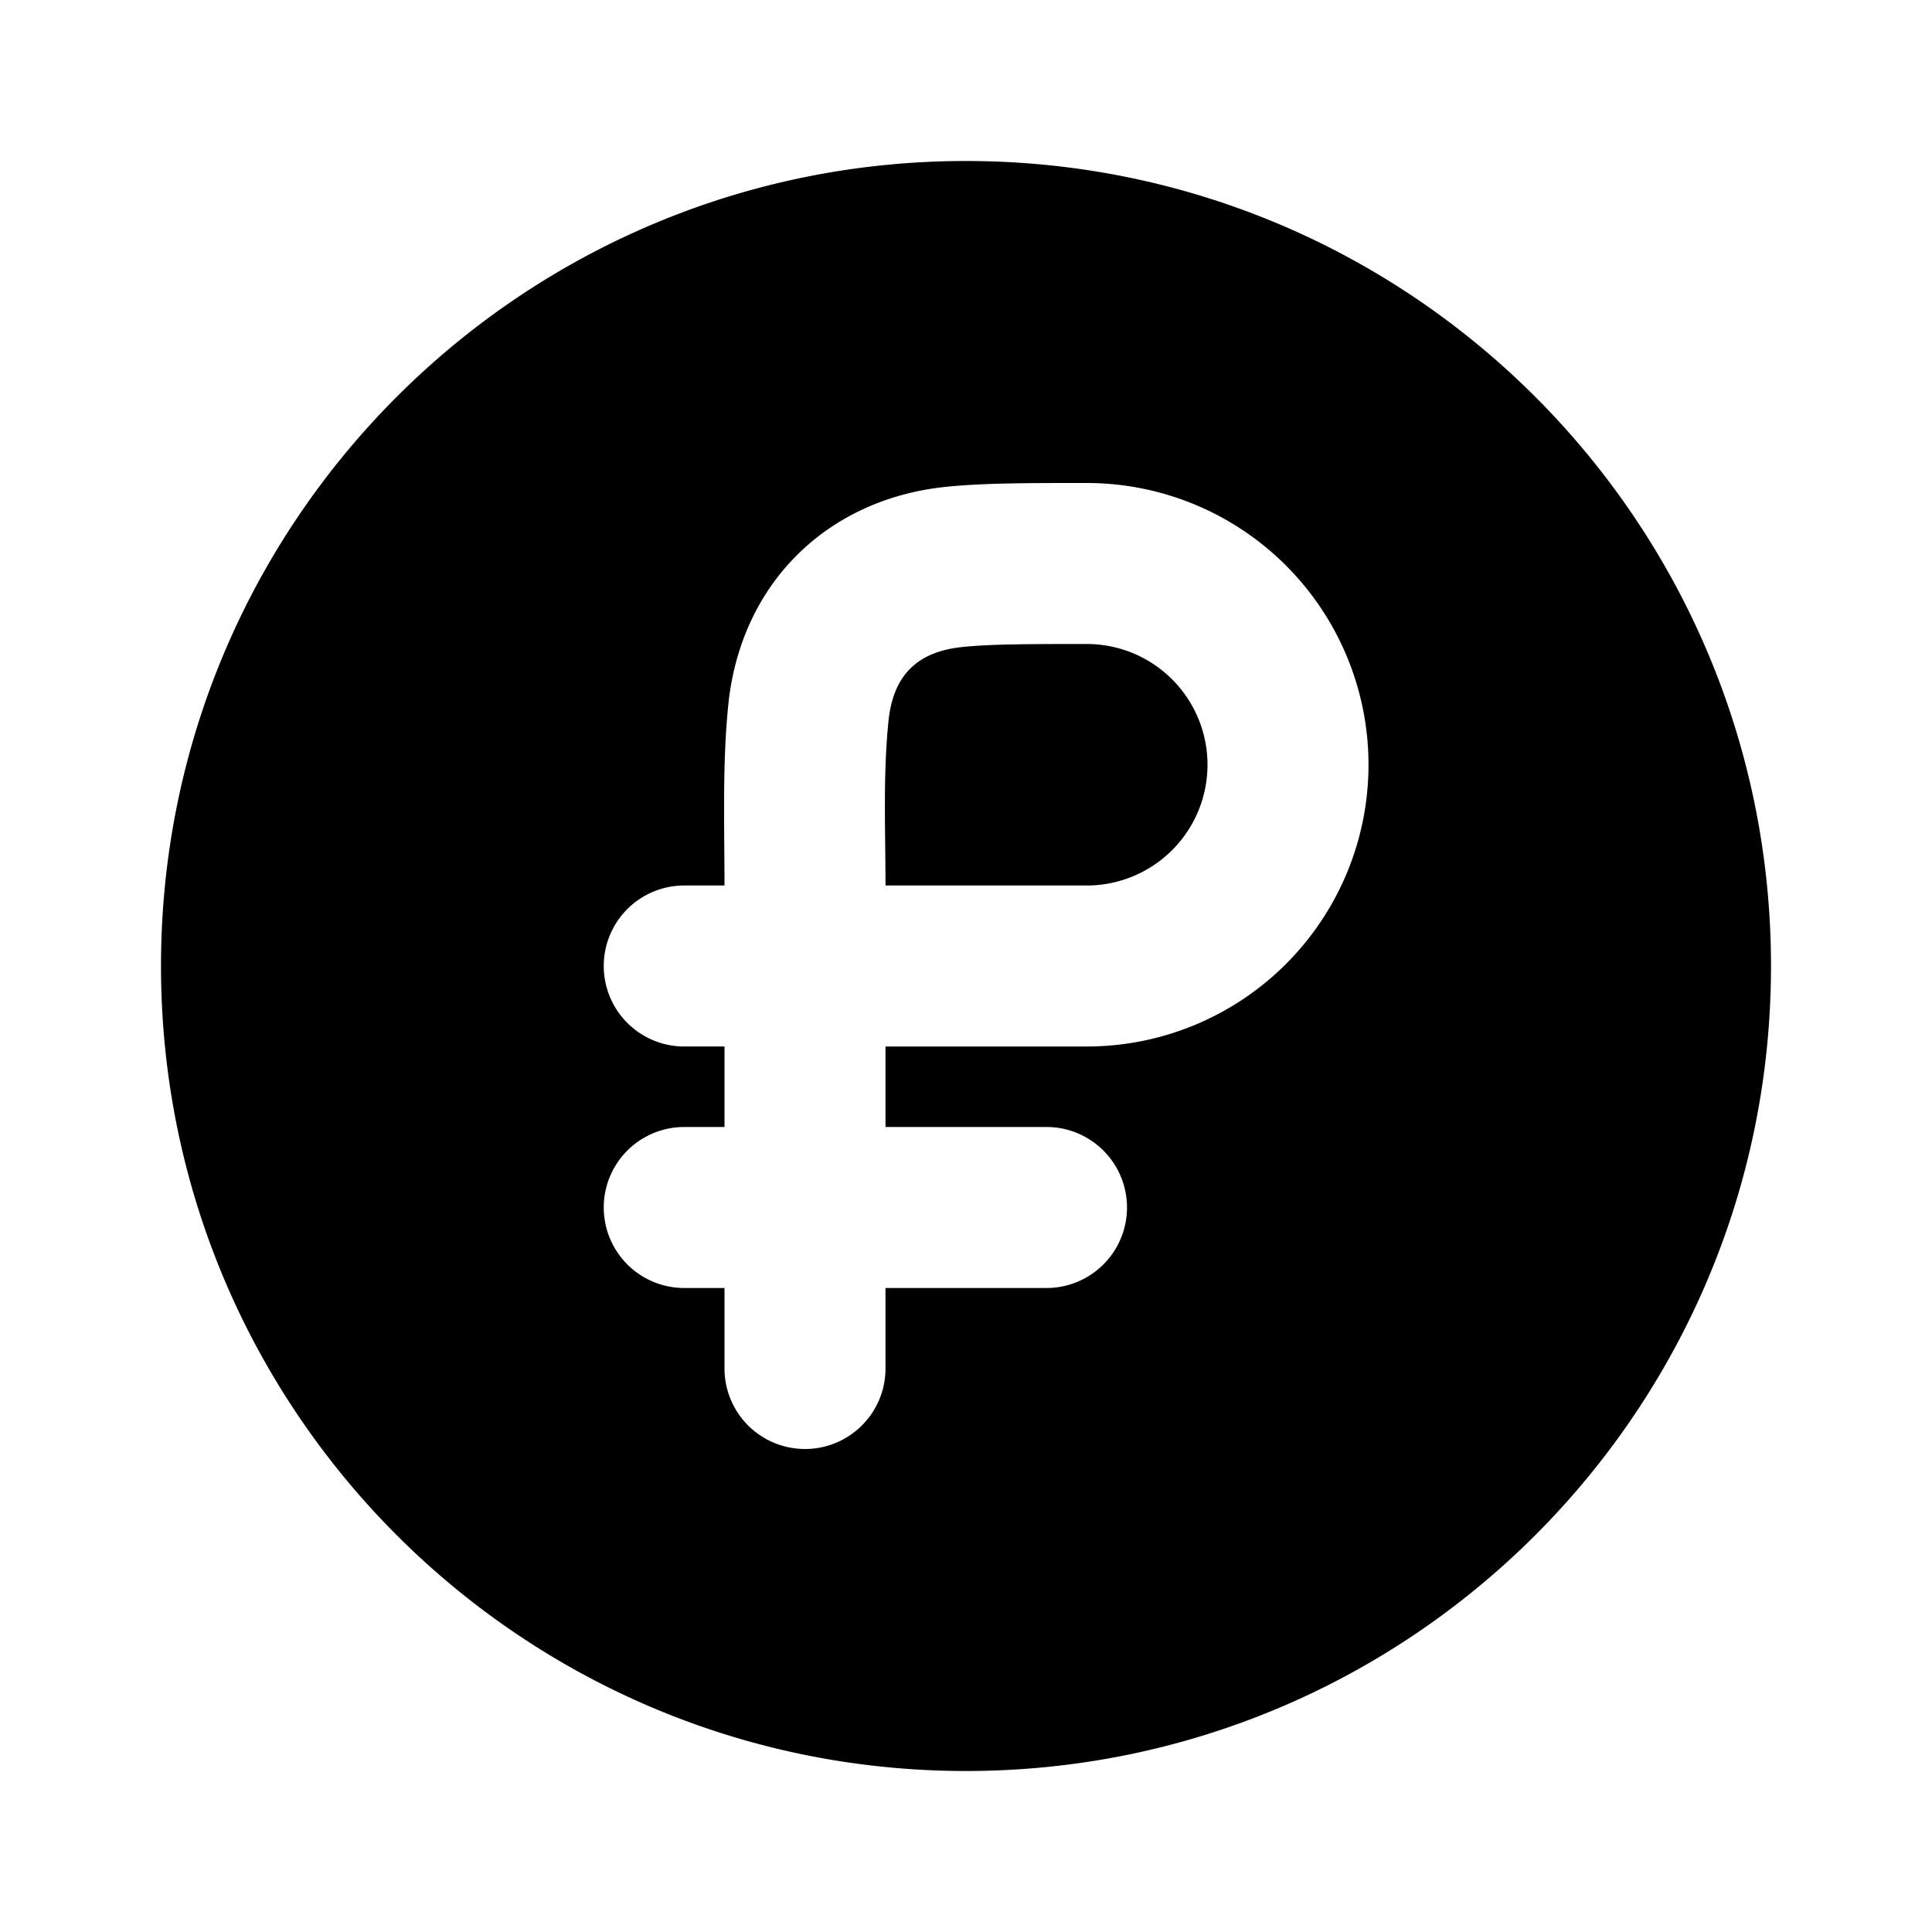 <svg xmlns="http://www.w3.org/2000/svg" width="24" height="24" viewBox="0 0 24 24" fill="none">
    <path fill="currentColor" fill-rule="evenodd" d="M2 12C2 6.477 6.477 2 12 2s10 4.477 10 10-4.477 10-10 10S2 17.523 2 12m11.451-6h.049a3.5 3.5 0 1 1 0 7H11v1h2a1 1 0 1 1 0 2h-2v1a1 1 0 1 1-2 0v-1h-.5a1 1 0 1 1 0-2H9v-1h-.5a1 1 0 1 1 0-2H9c0-.747-.028-1.5.047-2.244.154-1.509 1.228-2.558 2.709-2.709C12.22 6 12.79 6 13.45 6M11 11h2.5a1.5 1.5 0 0 0 0-3c-.723 0-1.19.001-1.542.037-.554.056-.862.342-.921.921C10.968 9.634 11 10.321 11 11" clip-rule="evenodd"/>
</svg>